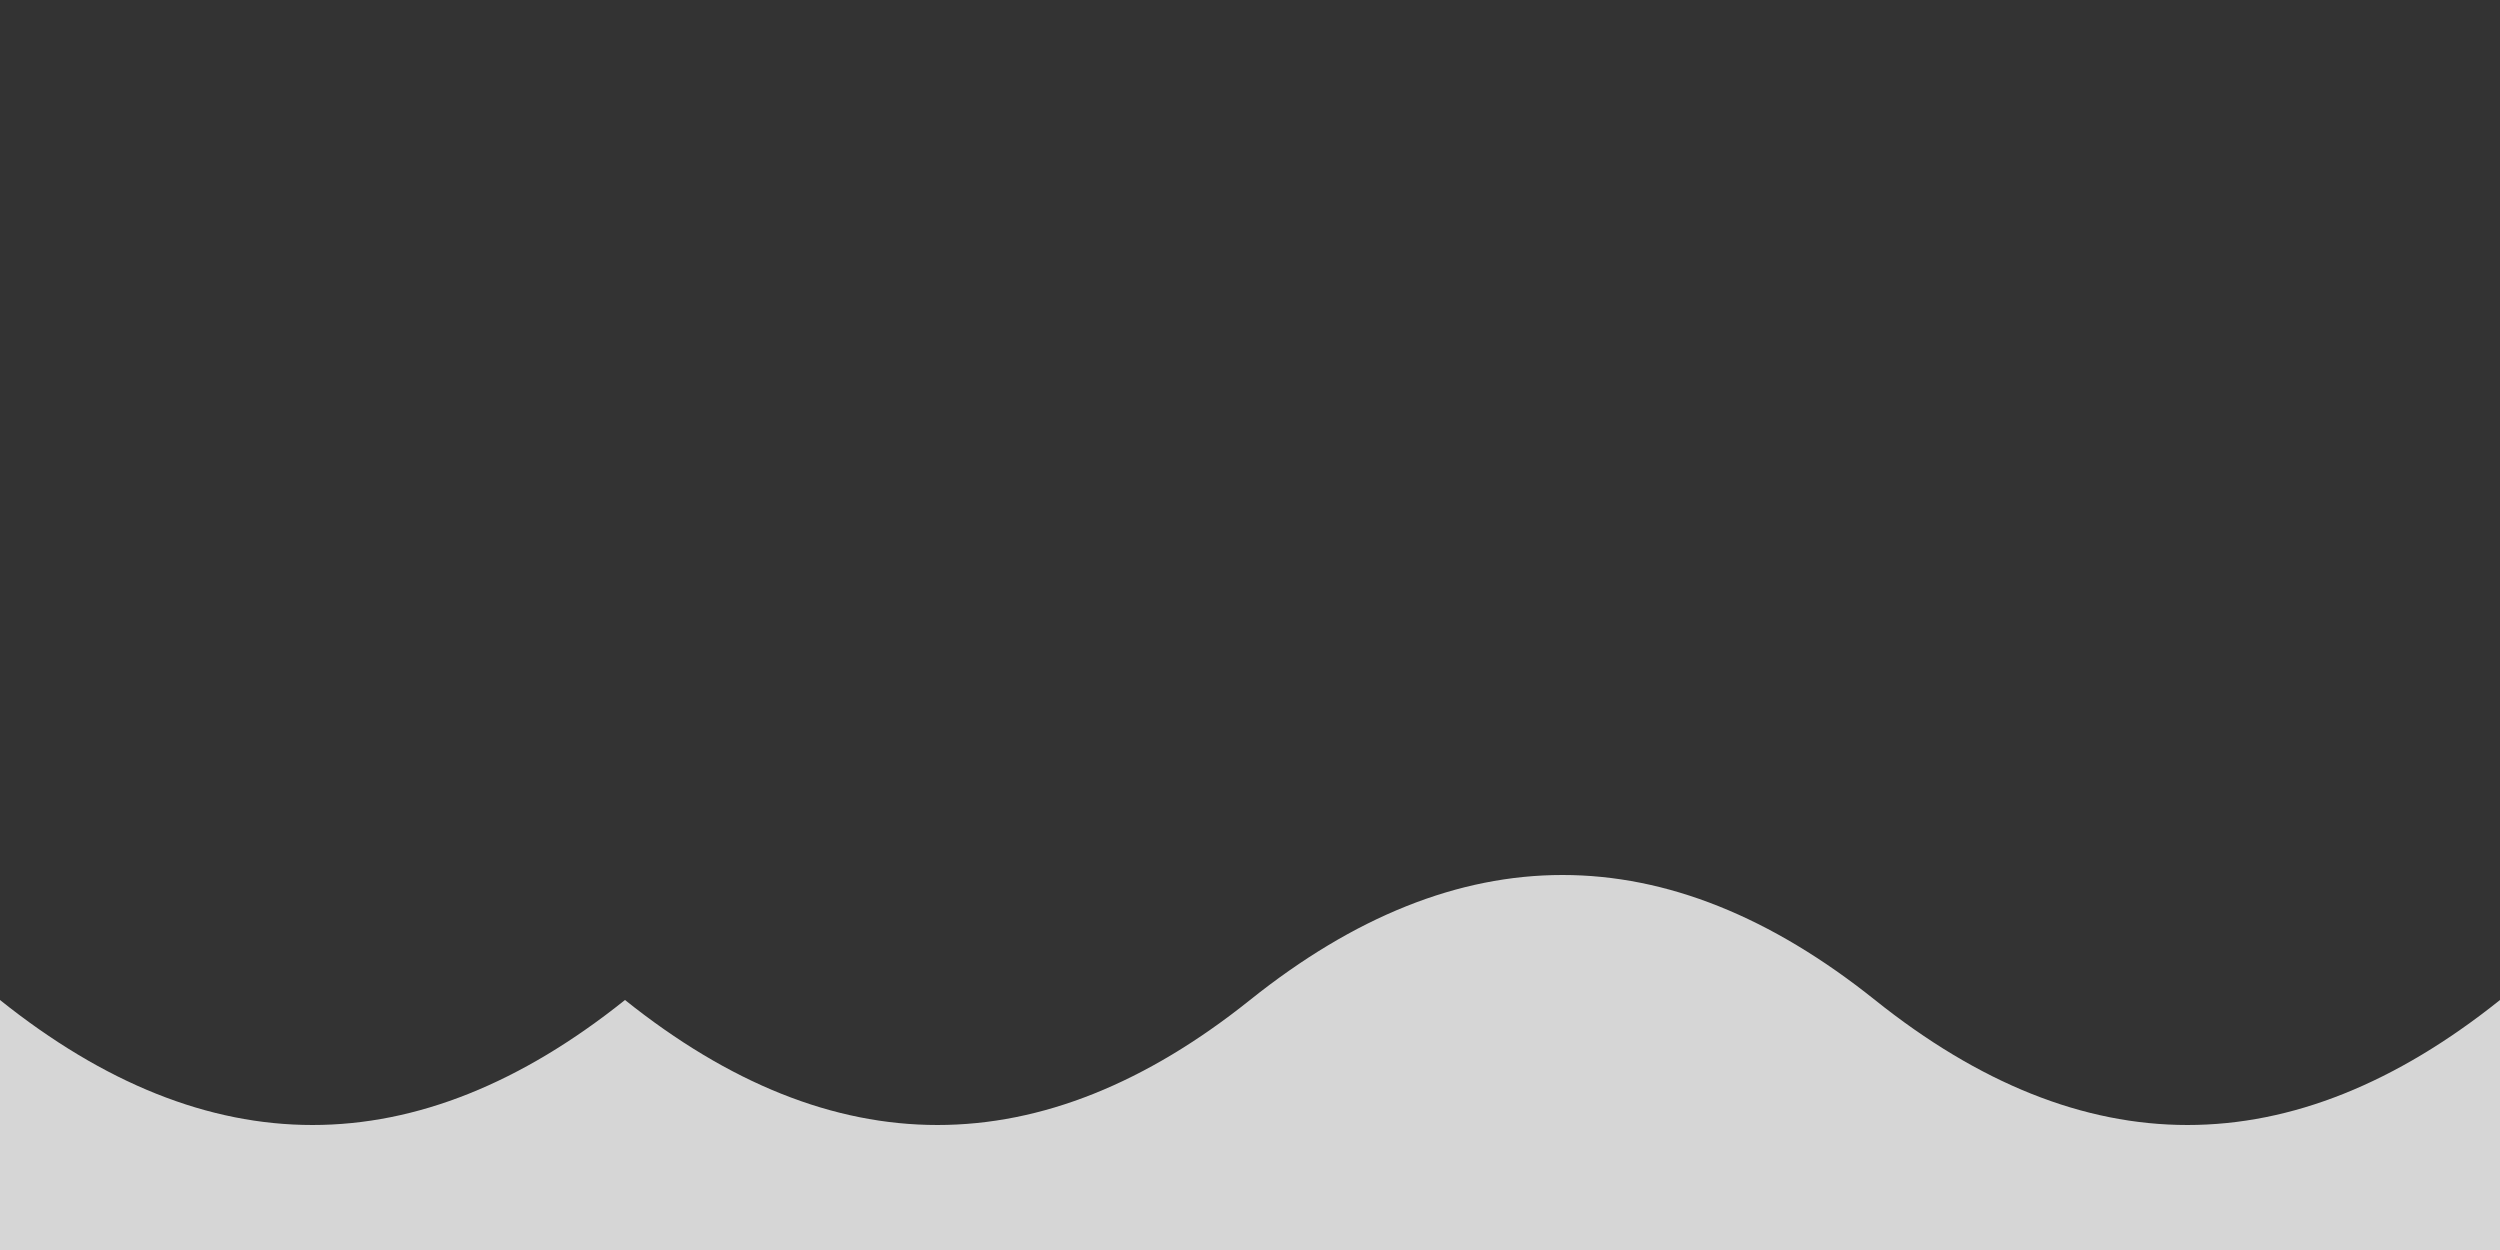 <svg width="200" height="100" viewBox="0 0 200 100" fill="none" xmlns="http://www.w3.org/2000/svg">
  <rect x="0" y="0" width="200" height="100" fill="#333333" stroke="none"/>
  <path d="M50,80 Q75,100 100,80 T150,80 Q175,100 200,80 V100 H0 V80 Q25,100 50,80" fill="rgba(255,255,255,0.8)"/>
</svg>